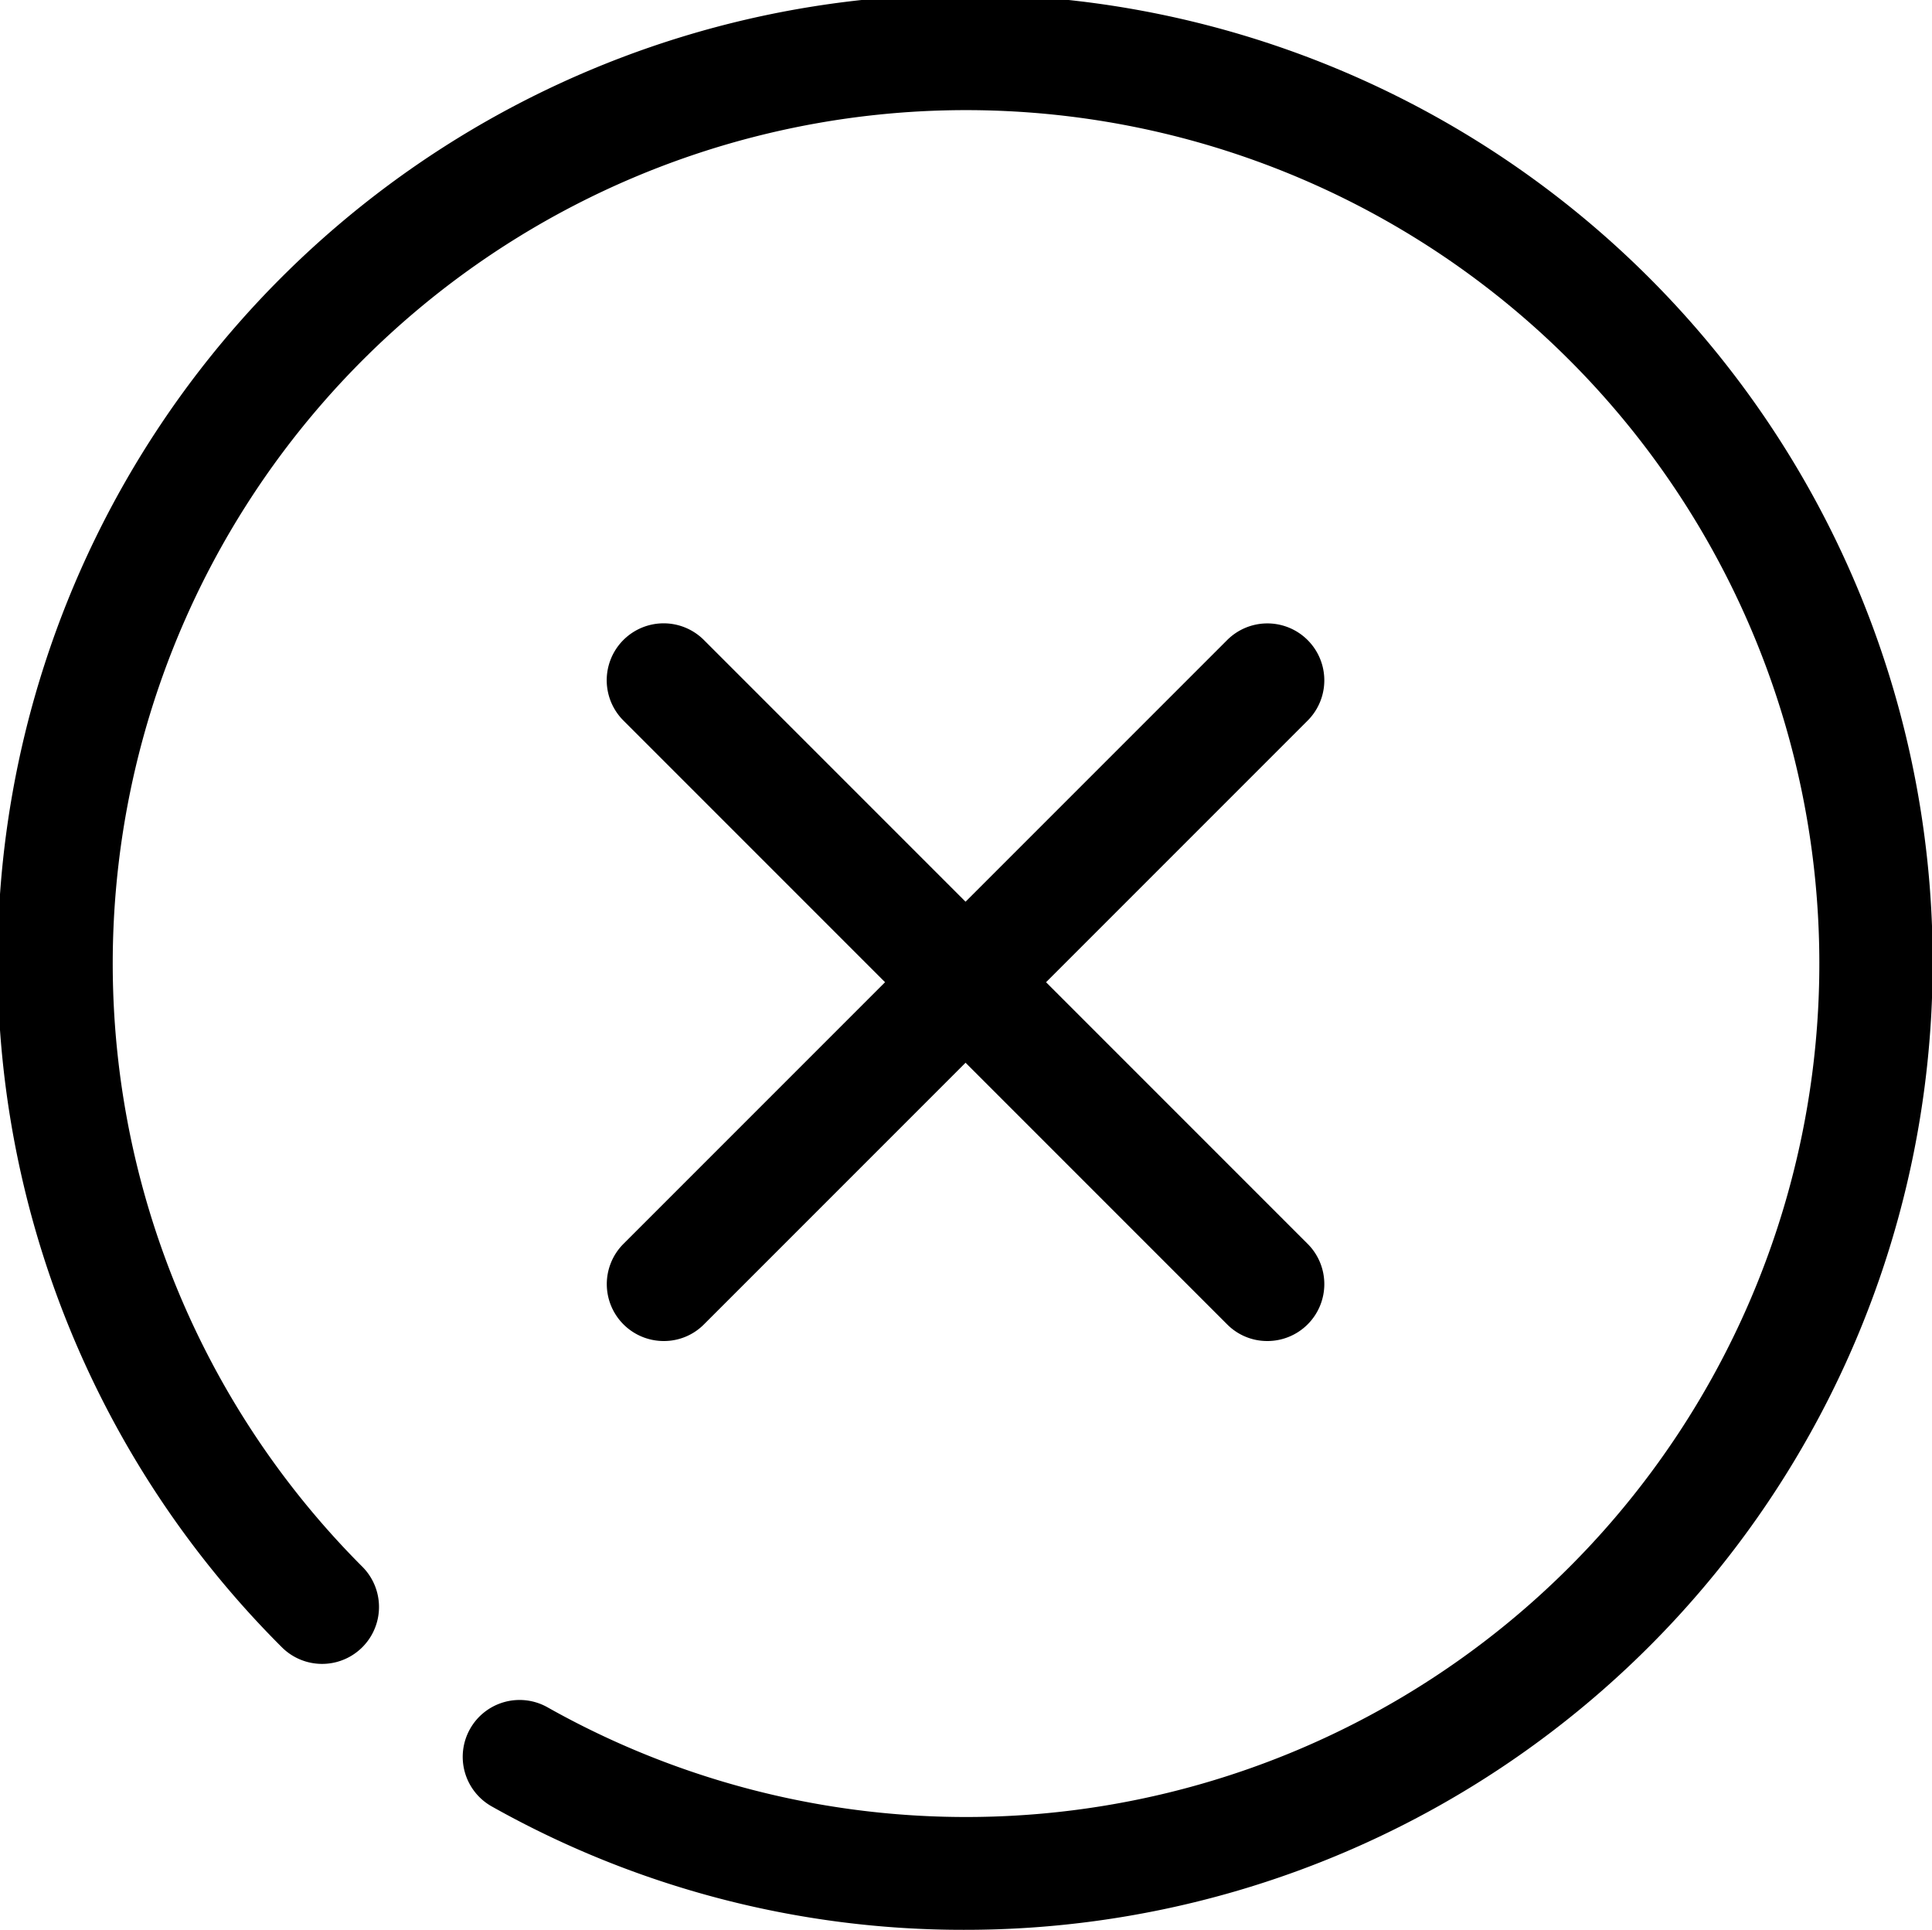 <svg xmlns="http://www.w3.org/2000/svg" width="24" height="23.969" viewBox="0 0 24 23.969"><path class="cls" d="M11.973 23.969a11.941 11.941 0 0 1-5.865-1.533.706.706 0 1 1 .693-1.231 10.6 10.6 0 1 0-2.3-1.746.707.707 0 1 1-1 1 12.019 12.019 0 1 1 8.472 3.51zm3.771-7.313a.7.7 0 0 1-.5-.207l-7.5-7.5a.707.707 0 0 1 1-1l7.5 7.5a.707.707 0 0 1-.5 1.207zm-7.5 0a.707.707 0 0 1-.5-1.206l7.5-7.5a.707.707 0 1 1 1 1l-7.5 7.5a.7.7 0 0 1-.501.206z"/></svg>